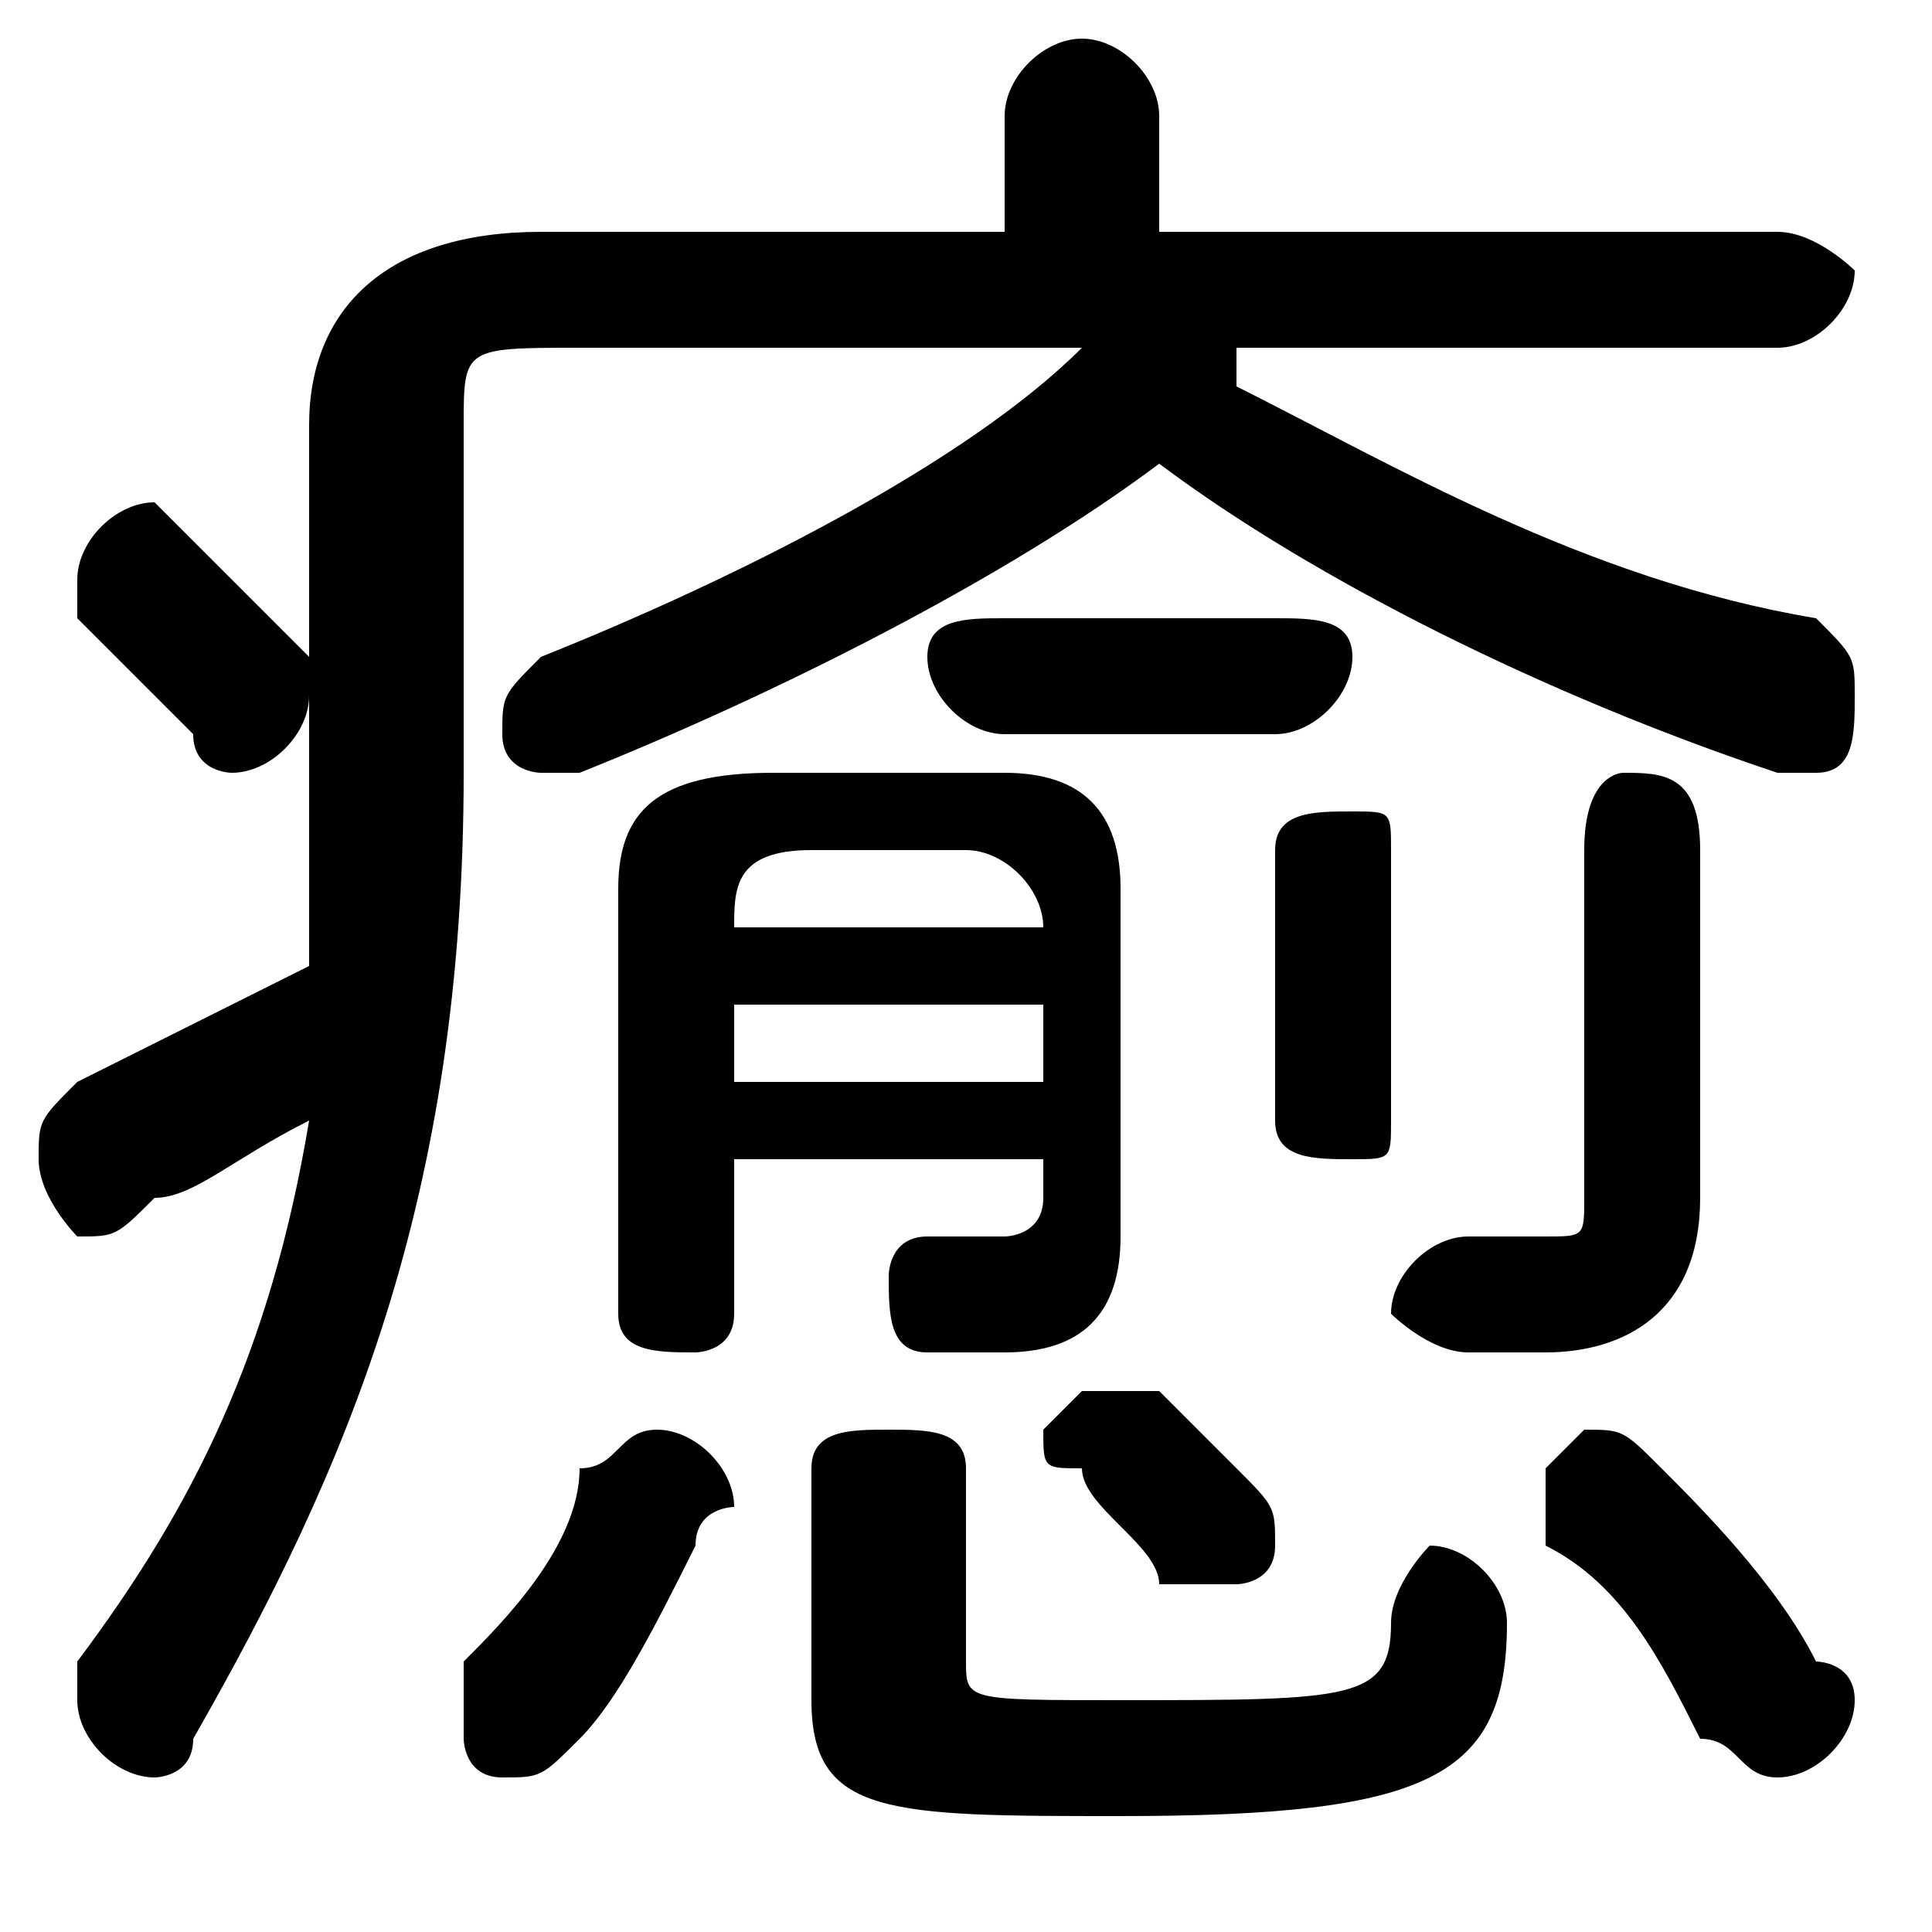 <svg xmlns="http://www.w3.org/2000/svg" viewBox="0 -44.0 50.0 50.0">
    <rect x="0" y="-44.0" width="50.0" height="50.0" fill="#808080" stroke="none"/>
    <g transform="scale(1, -1)">
        <!-- ボディの枠 -->
        <rect x="0" y="-6.0" width="50.0" height="50.0"
            stroke="white" fill="white"/>
        <!-- グリフ座標系の原点 -->
        <circle cx="0" cy="0" r="5" fill="white"/>
        <!-- グリフのアウトライン -->
        <g style="fill:black;stroke:#000000;stroke-width:0;stroke-linecap:round;stroke-linejoin:round;">
        <path d="M 46.0 35.0 C 47.0 35.0 48.0 36.0 48.0 37.0 C 48.0 37.0 47.0 38.0 46.0 38.0 L 30.0 38.0 L 30.0 41.0 C 30.0 42.0 29.0 43.0 28.0 43.0 C 27.0 43.0 26.0 42.0 26.0 41.0 L 26.0 38.0 L 14.0 38.0 C 10.0 38.0 8.0 36.0 8.0 33.0 L 8.0 26.0 C 8.0 26.0 8.0 27.0 8.0 27.0 C 7.0 28.0 6.0 29.0 5.0 30.0 C 4.0 31.0 4.0 31.0 4.0 31.0 C 3.0 31.0 2.0 30.0 2.0 29.0 C 2.0 29.0 2.0 29.0 2.0 28.0 C 3.0 27.0 4.0 26.0 5.0 25.0 C 5.0 24.0 6.0 24.0 6.0 24.0 C 7.0 24.0 8.0 25.0 8.0 26.0 L 8.0 25.0 C 8.0 22.0 8.0 20.0 8.0 19.0 C 6.0 18.0 4.0 17.0 2.0 16.0 C 1.0 15.0 1.0 15.0 1.0 14.0 C 1.0 13.0 2.0 12.0 2.0 12.0 C 3.0 12.0 3.0 12.0 4.0 13.0 C 5.0 13.0 6.0 14.0 8.0 15.0 C 7.0 9.0 5.0 5.0 2.0 1.0 C 2.0 1.0 2.0 0.0 2.0 -0.0 C 2.0 -1.0 3.0 -2.0 4.0 -2.0 C 4.0 -2.0 5.0 -2.0 5.0 -1.0 C 9.0 6.0 12.0 13.0 12.0 24.0 L 12.0 33.0 C 12.0 35.0 12.0 35.0 15.0 35.0 L 28.0 35.0 C 25.0 32.0 19.0 29.0 14.0 27.0 C 13.0 26.0 13.0 26.0 13.0 25.0 C 13.0 24.0 14.0 24.0 14.0 24.0 C 15.0 24.0 15.0 24.0 15.0 24.0 C 20.0 26.0 26.0 29.0 30.0 32.0 C 34.0 29.0 40.0 26.0 46.0 24.0 C 46.0 24.0 46.0 24.0 47.0 24.0 C 48.0 24.0 48.0 25.0 48.0 26.0 C 48.0 27.0 48.0 27.0 47.0 28.0 C 41.0 29.0 36.0 32.0 32.0 34.0 C 32.0 34.0 32.0 34.0 32.0 35.0 C 32.0 35.0 32.0 35.0 31.0 35.0 Z M 19.0 14.0 L 27.0 14.0 L 27.0 13.0 C 27.0 12.0 26.0 12.0 26.0 12.0 C 25.0 12.0 25.0 12.0 24.0 12.0 C 23.0 12.0 23.0 11.0 23.0 11.0 C 23.0 10.0 23.0 9.0 24.0 9.0 C 25.0 9.0 25.0 9.0 26.0 9.0 C 28.0 9.0 29.0 10.0 29.0 12.0 L 29.0 21.0 C 29.0 23.0 28.0 24.0 26.0 24.0 L 20.0 24.0 C 17.0 24.0 16.0 23.0 16.0 21.0 L 16.0 10.0 C 16.0 9.0 17.0 9.0 18.0 9.0 C 18.0 9.0 19.0 9.0 19.0 10.0 Z M 19.0 18.0 L 27.0 18.0 L 27.0 16.0 L 19.0 16.0 Z M 27.0 20.0 L 19.0 20.0 L 19.0 20.0 C 19.0 21.0 19.0 22.0 21.0 22.0 L 25.0 22.0 C 26.0 22.0 27.0 21.0 27.0 20.0 Z M 44.0 22.0 C 44.0 24.0 43.0 24.0 42.0 24.0 C 42.0 24.0 41.0 24.0 41.0 22.0 L 41.0 13.0 C 41.0 12.0 41.0 12.0 40.0 12.0 C 39.0 12.0 39.0 12.0 38.0 12.0 C 37.0 12.0 36.0 11.0 36.0 10.0 C 36.0 10.0 37.0 9.0 38.0 9.0 C 38.0 9.0 39.0 9.0 40.0 9.0 C 42.0 9.0 44.0 10.0 44.0 13.0 Z M 33.0 15.0 C 33.0 14.0 34.0 14.0 35.0 14.0 C 36.0 14.0 36.0 14.0 36.0 15.0 L 36.0 22.0 C 36.0 23.0 36.0 23.0 35.0 23.0 C 34.0 23.0 33.0 23.0 33.0 22.0 Z M 15.0 6.0 C 15.0 4.0 13.0 2.0 12.0 1.0 C 12.0 0.0 12.0 -0.0 12.0 -1.0 C 12.0 -1.0 12.0 -2.0 13.0 -2.0 C 14.0 -2.0 14.0 -2.0 15.0 -1.0 C 16.0 0.0 17.0 2.0 18.0 4.0 C 18.0 5.0 19.0 5.0 19.0 5.0 C 19.0 6.0 18.0 7.0 17.0 7.0 C 16.0 7.0 16.0 6.0 15.0 6.0 Z M 21.0 0.0 C 21.0 -3.0 23.0 -3.0 29.0 -3.0 C 37.0 -3.0 39.0 -2.0 39.0 2.0 C 39.0 3.0 38.0 4.0 37.0 4.0 C 37.0 4.0 36.0 3.0 36.0 2.0 C 36.0 0.0 35.0 -0.0 29.0 -0.0 C 25.0 -0.0 25.0 -0.0 25.0 1.0 L 25.0 6.0 C 25.0 7.0 24.0 7.0 23.0 7.0 C 22.0 7.0 21.0 7.0 21.0 6.0 Z M 43.0 6.0 C 42.0 7.0 42.0 7.0 41.0 7.0 C 41.0 7.0 40.0 6.0 40.0 6.0 C 40.0 5.0 40.0 5.0 40.0 4.0 C 42.0 3.0 43.0 1.0 44.0 -1.0 C 45.0 -1.0 45.0 -2.0 46.0 -2.0 C 47.0 -2.0 48.0 -1.0 48.0 0.0 C 48.0 1.0 47.0 1.0 47.0 1.0 C 46.0 3.0 44.0 5.0 43.0 6.0 Z M 30.0 8.0 C 29.0 8.0 29.0 8.0 28.0 8.0 C 28.0 8.0 27.0 7.0 27.0 7.0 C 27.0 6.0 27.0 6.0 28.0 6.0 C 28.0 5.0 30.0 4.0 30.0 3.0 C 31.0 3.0 31.0 3.0 32.0 3.0 C 32.0 3.0 33.0 3.0 33.0 4.0 C 33.0 5.0 33.0 5.0 32.0 6.0 C 32.0 6.0 31.0 7.0 30.0 8.0 Z M 33.0 25.0 C 34.0 25.0 35.0 26.0 35.0 27.0 C 35.0 28.0 34.0 28.0 33.0 28.0 L 26.0 28.0 C 25.0 28.0 24.0 28.0 24.0 27.0 C 24.0 26.0 25.0 25.0 26.0 25.0 Z"/>
    </g>
    </g>
</svg>
